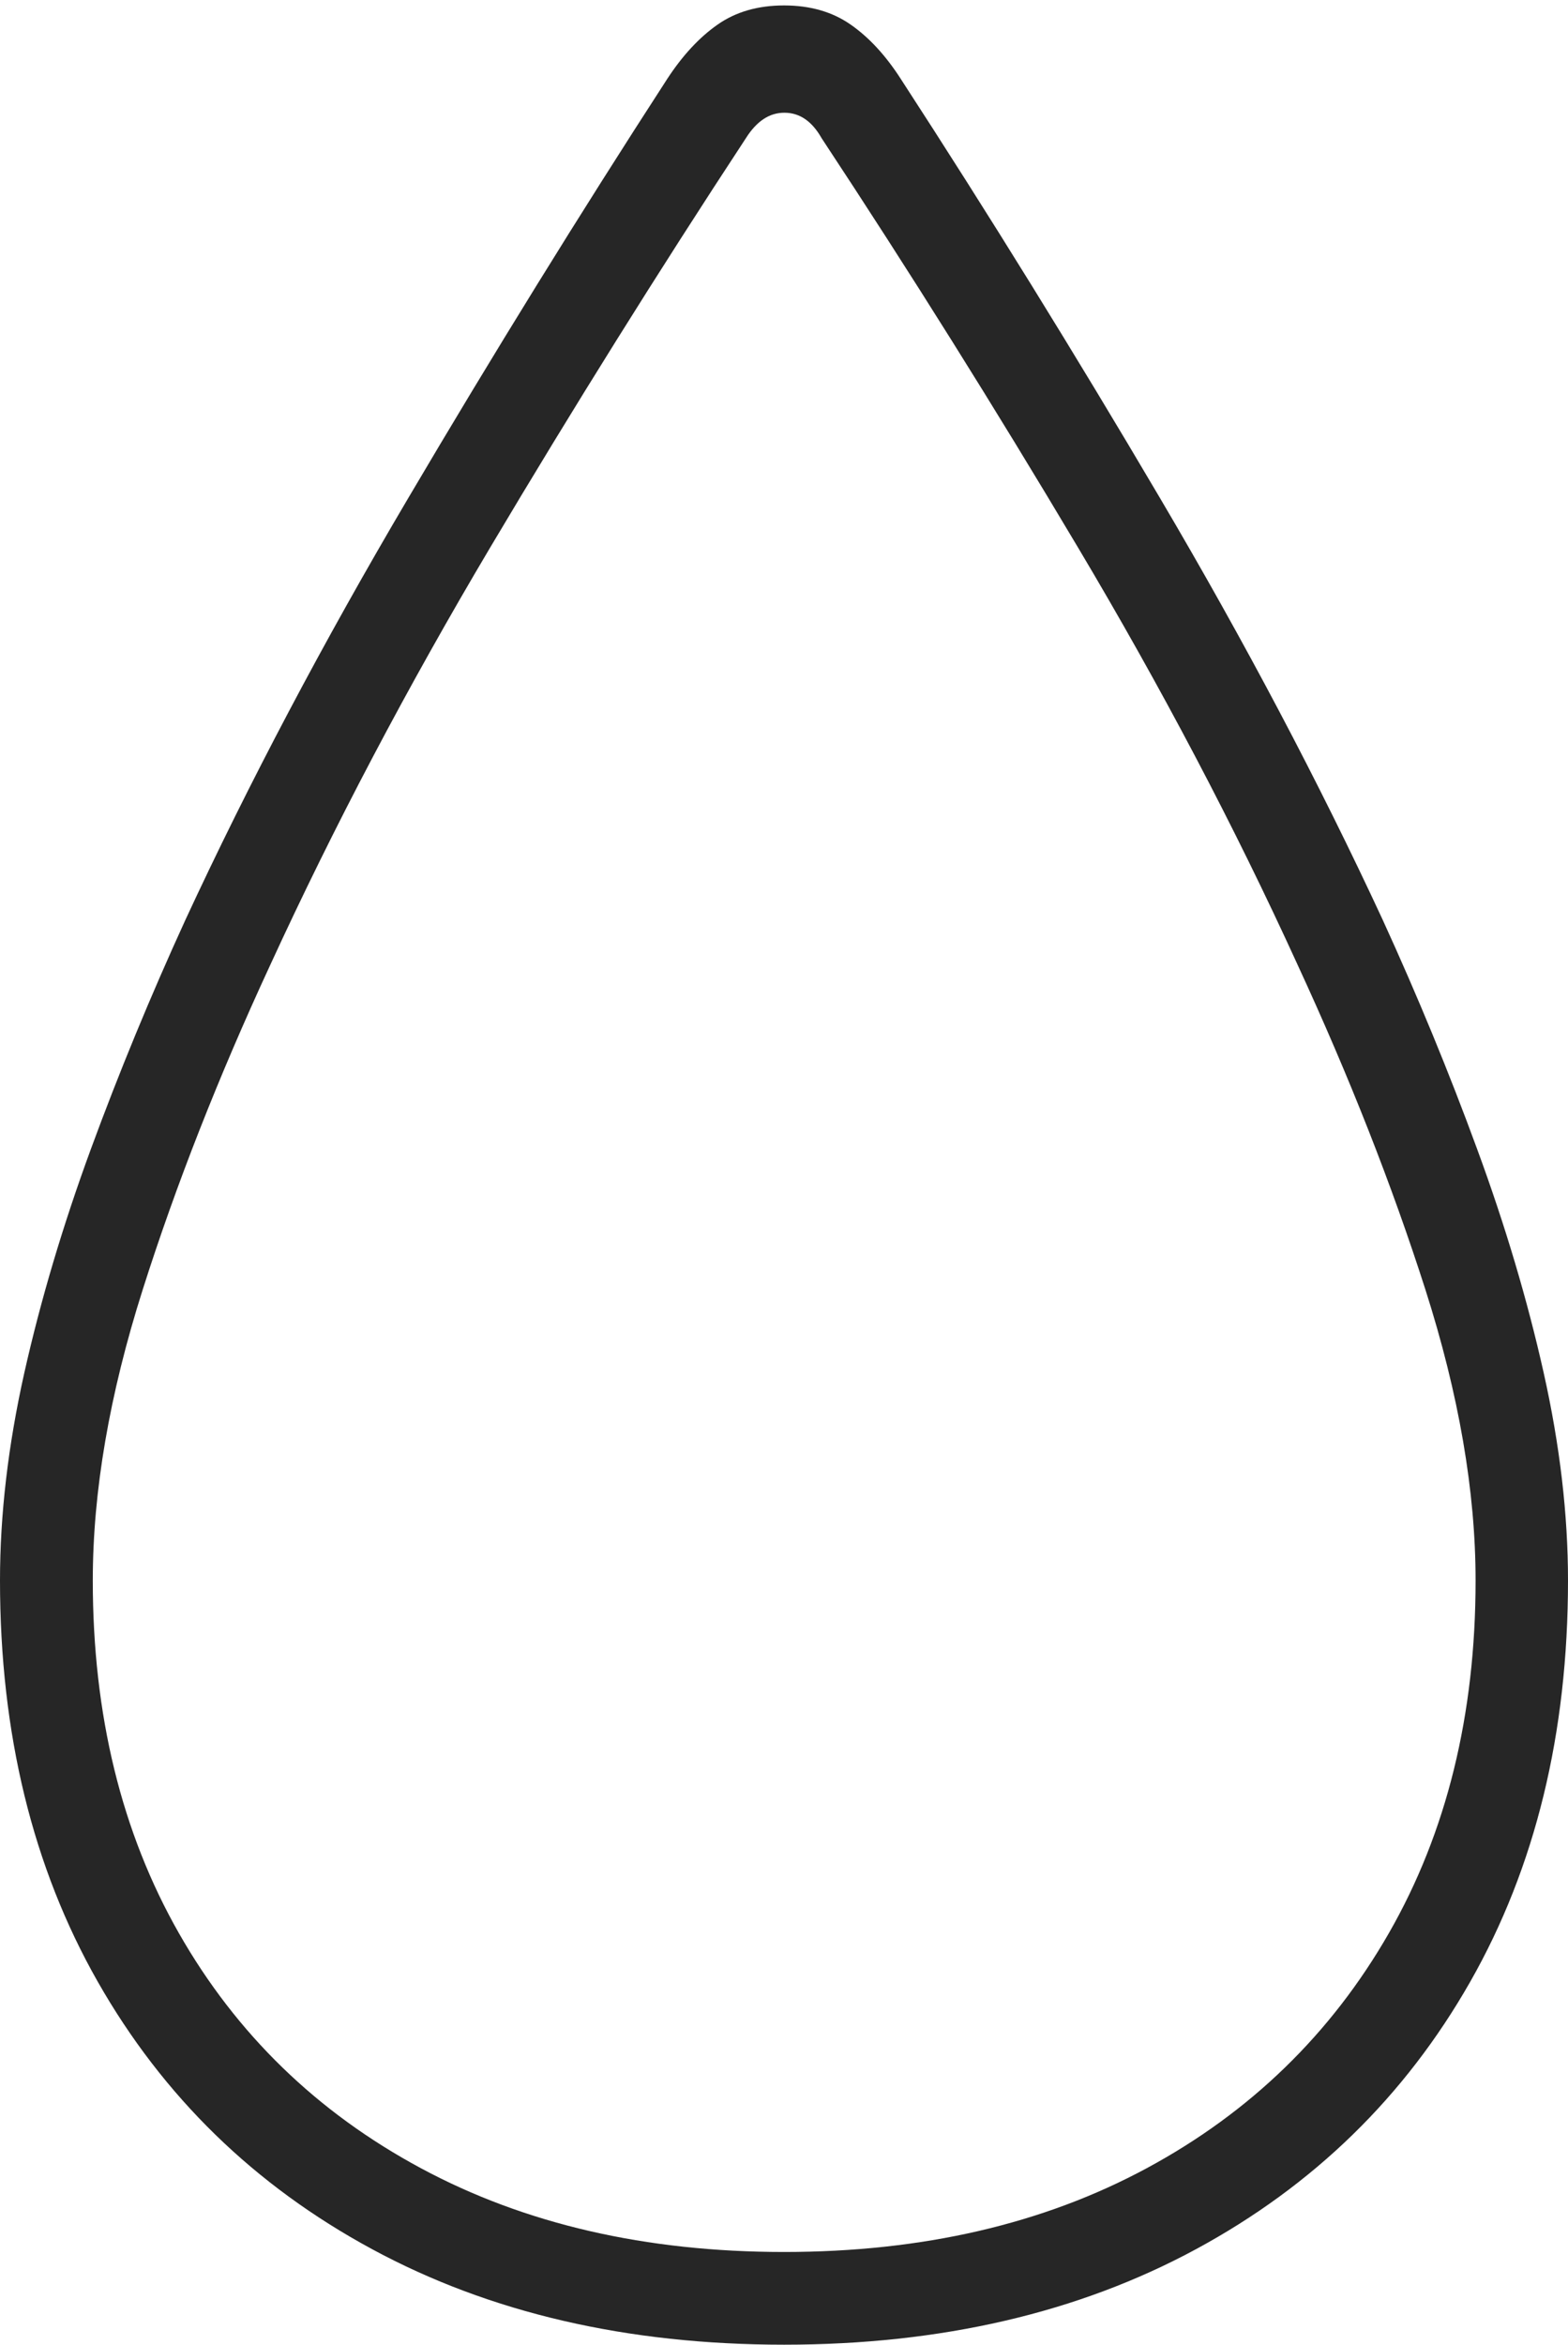 <?xml version="1.0" encoding="UTF-8"?>
<!--Generator: Apple Native CoreSVG 175-->
<!DOCTYPE svg
PUBLIC "-//W3C//DTD SVG 1.1//EN"
       "http://www.w3.org/Graphics/SVG/1.1/DTD/svg11.dtd">
<svg version="1.1" xmlns="http://www.w3.org/2000/svg" xmlns:xlink="http://www.w3.org/1999/xlink" width="12.691" height="18.968">
 <g>
  <rect height="18.968" opacity="0" width="12.691" x="0" y="0"/>
  <path d="M6.346 18.968Q8.25 18.968 9.679 18.196Q11.107 17.424 11.899 16.033Q12.691 14.642 12.691 12.786Q12.691 11.985 12.494 11.105Q12.297 10.224 11.956 9.297Q11.616 8.369 11.192 7.443Q10.418 5.774 9.388 4.028Q8.359 2.282 7.291 0.639Q7.108 0.354 6.885 0.199Q6.663 0.044 6.346 0.044Q6.029 0.044 5.808 0.199Q5.586 0.354 5.4 0.639Q4.335 2.282 3.305 4.028Q2.274 5.774 1.5 7.443Q1.076 8.369 0.735 9.297Q0.395 10.224 0.197 11.105Q0 11.985 0 12.786Q0 14.642 0.792 16.033Q1.584 17.424 3.013 18.196Q4.441 18.968 6.346 18.968ZM6.346 18.218Q4.666 18.218 3.406 17.54Q2.145 16.862 1.448 15.639Q0.751 14.416 0.751 12.786Q0.751 11.704 1.155 10.433Q1.559 9.162 2.187 7.807Q2.958 6.129 3.967 4.43Q4.977 2.731 6.037 1.118Q6.168 0.91 6.351 0.912Q6.534 0.913 6.65 1.118Q7.715 2.731 8.725 4.429Q9.736 6.126 10.502 7.804Q11.13 9.162 11.537 10.433Q11.943 11.704 11.943 12.786Q11.943 14.416 11.241 15.639Q10.539 16.862 9.282 17.54Q8.025 18.218 6.346 18.218Z" fill="rgba(0,0,0,0.85)"/>
 </g>
</svg>

